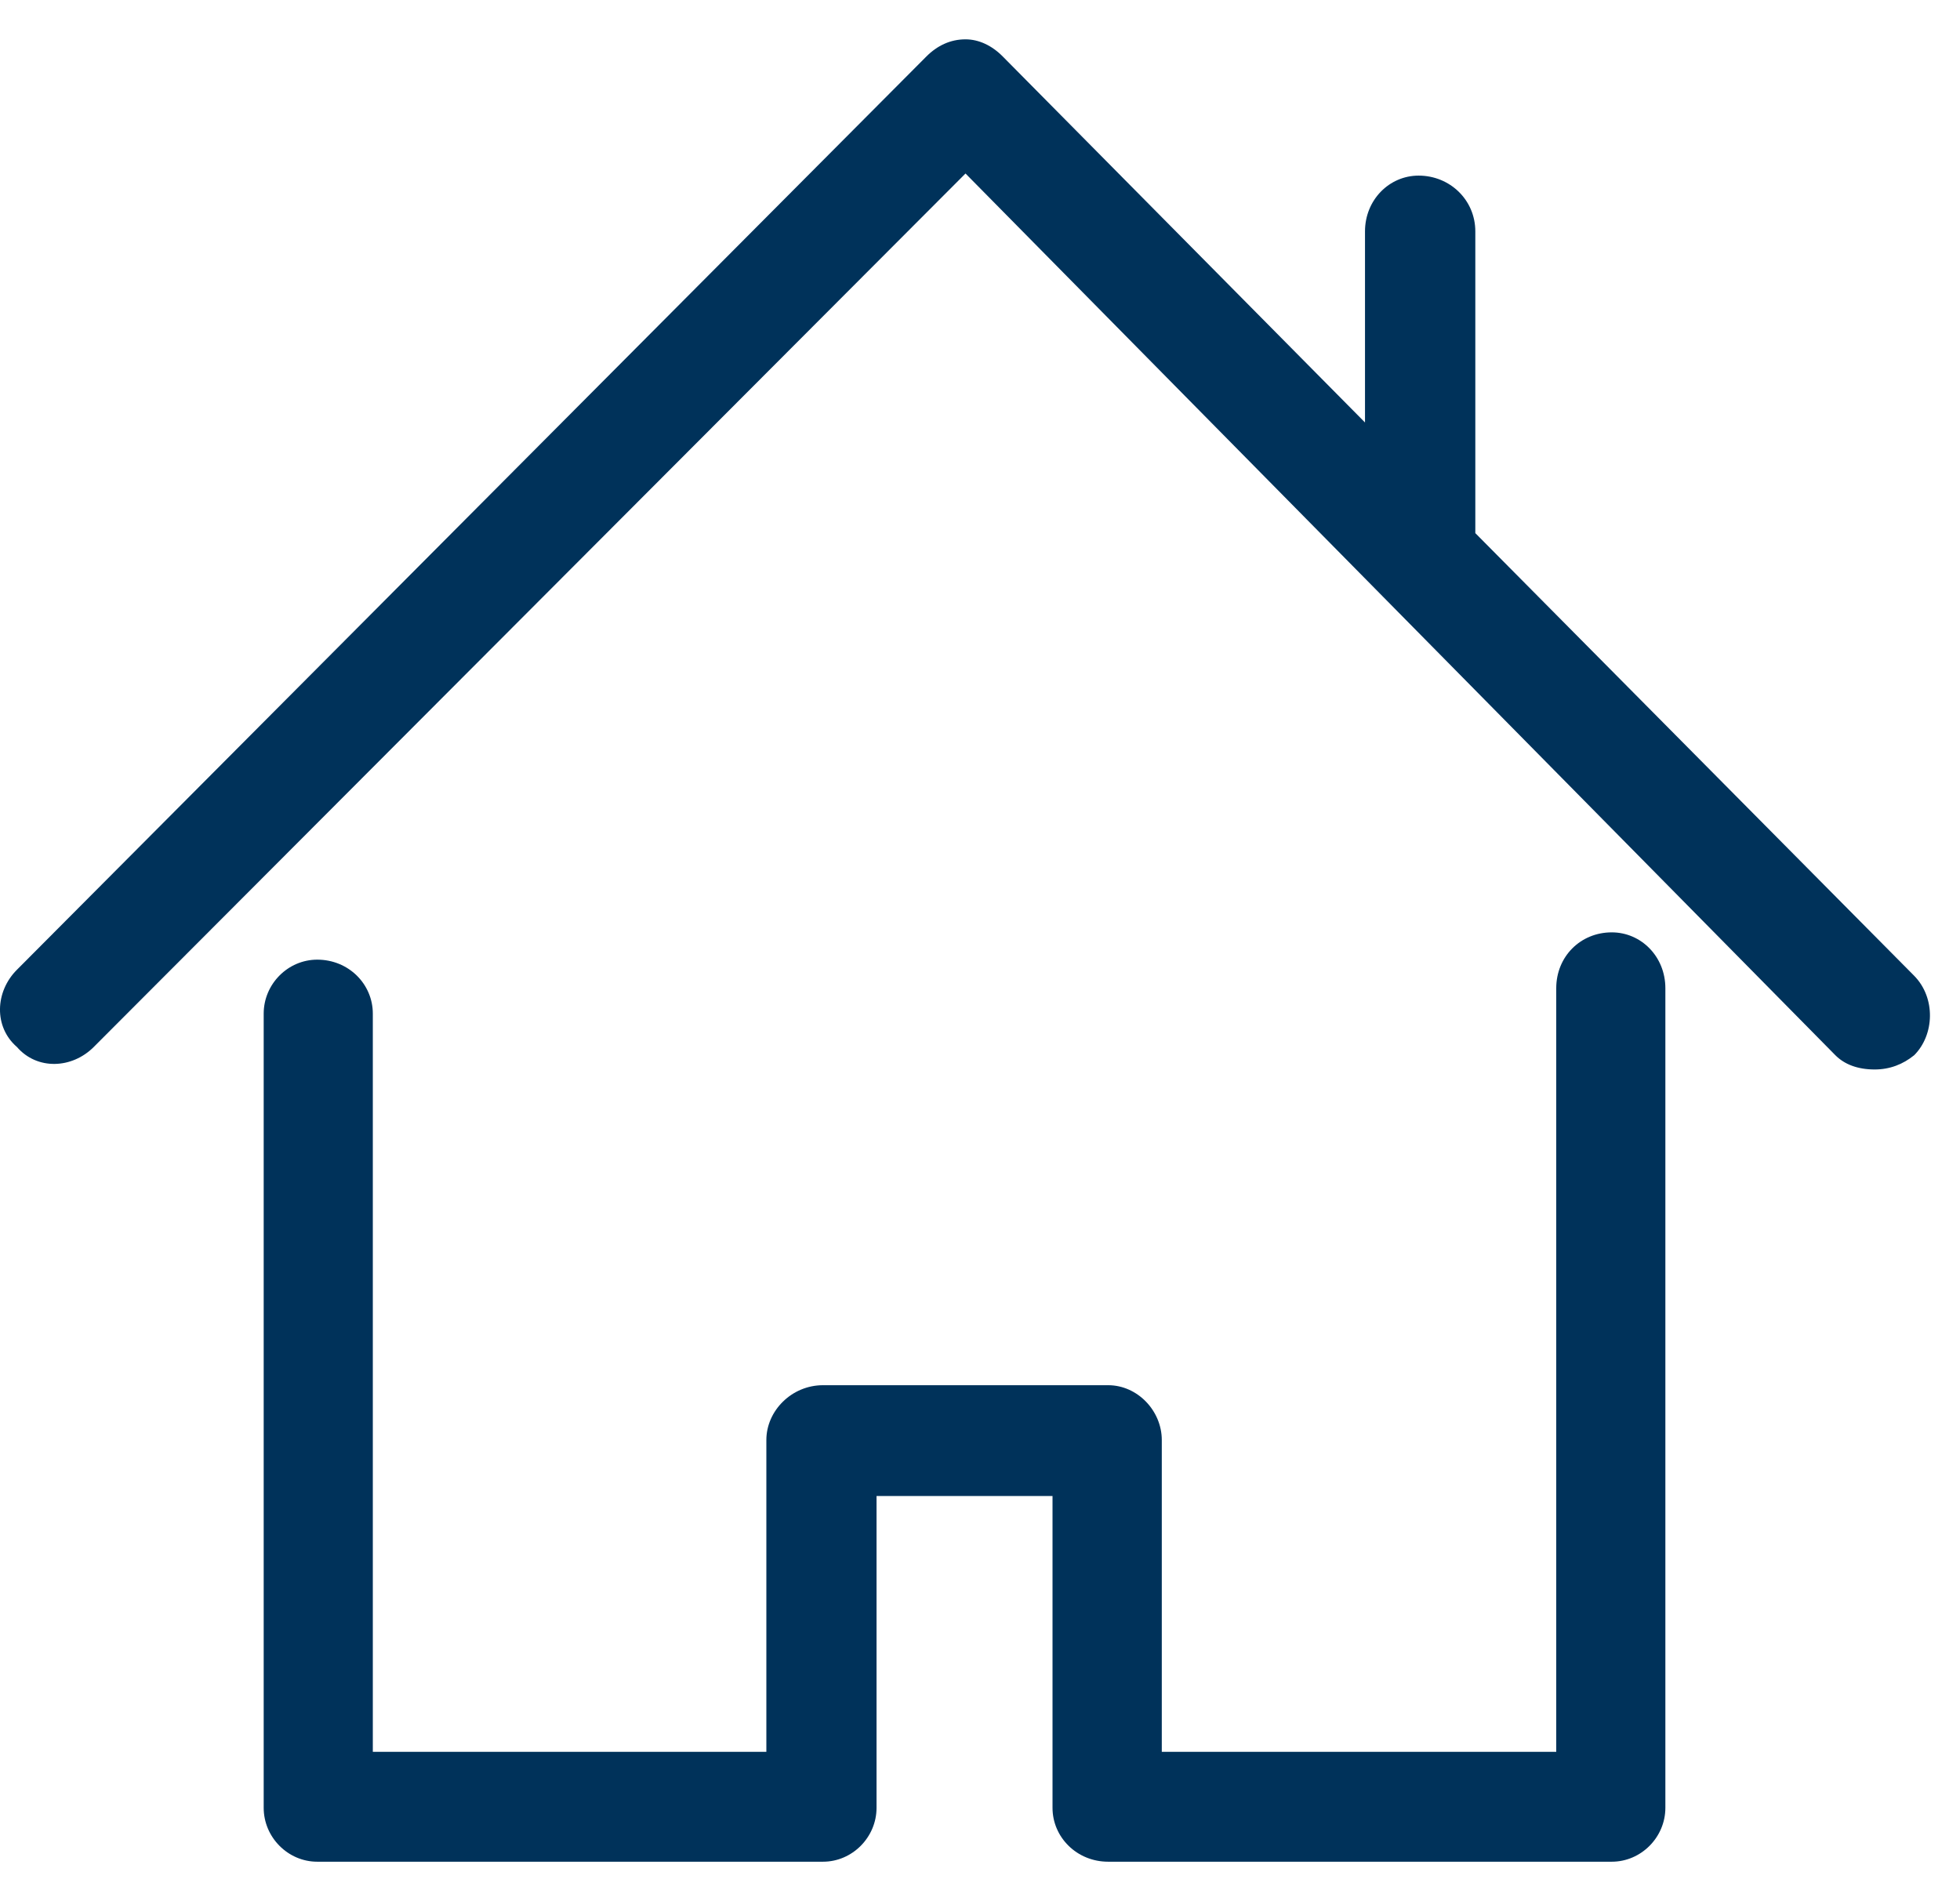 <?xml version="1.0" encoding="UTF-8" standalone="no"?>
<svg width="28px" height="27px" viewBox="0 0 28 27" version="1.1" xmlns="http://www.w3.org/2000/svg" xmlns:xlink="http://www.w3.org/1999/xlink">
    <!-- Generator: Sketch 39.1 (31720) - http://www.bohemiancoding.com/sketch -->
    <title>Home_Icon</title>
    <desc>Created with Sketch.</desc>
    <defs></defs>
    <g id="Symbols" stroke="none" stroke-width="1" fill="none" fill-rule="evenodd">
        <g id="Navigation" transform="translate(-1176, -54)" fill="#00325A">
            <g transform="translate(793, 51)" id="Home_Icon">
                <g transform="translate(383, 3.162)">
                    <path d="M23.025,13.159 C22.578,13.159 22.232,13.505 22.232,13.957 L22.232,24.867 L16.597,24.867 L16.597,20.412 C16.597,19.995 16.25,19.629 15.831,19.629 L11.757,19.629 C11.309,19.629 10.948,19.995 10.948,20.412 L10.948,24.867 L5.326,24.867 L5.326,14.32 C5.326,13.898 4.98,13.549 4.532,13.549 C4.113,13.549 3.767,13.898 3.767,14.32 L3.767,25.667 C3.767,26.087 4.113,26.437 4.532,26.437 L11.757,26.437 C12.176,26.437 12.522,26.087 12.522,25.667 L12.522,21.212 L15.036,21.212 L15.036,25.667 C15.036,26.087 15.383,26.437 15.831,26.437 L23.025,26.437 C23.445,26.437 23.791,26.087 23.791,25.667 L23.791,13.957 C23.791,13.505 23.445,13.159 23.025,13.159" id="Fill-1"></path>
                    <path d="M27.346,13.78 L21.076,7.455 L21.076,3.144 C21.076,2.695 20.713,2.347 20.266,2.347 C19.846,2.347 19.5,2.695 19.5,3.144 L19.5,5.874 L14.328,0.648 C14.17,0.487 13.982,0.4 13.793,0.4 C13.577,0.4 13.389,0.489 13.231,0.648 L0.241,13.694 C-0.071,14.007 -0.09,14.509 0.241,14.796 C0.53,15.13 1.028,15.109 1.34,14.796 L13.793,2.317 L26.219,14.914 C26.348,15.044 26.536,15.118 26.781,15.118 C26.998,15.118 27.186,15.044 27.346,14.914 C27.635,14.624 27.656,14.096 27.346,13.78" id="Fill-3"></path>
                </g>
            </g>
        </g>
    </g>
</svg>